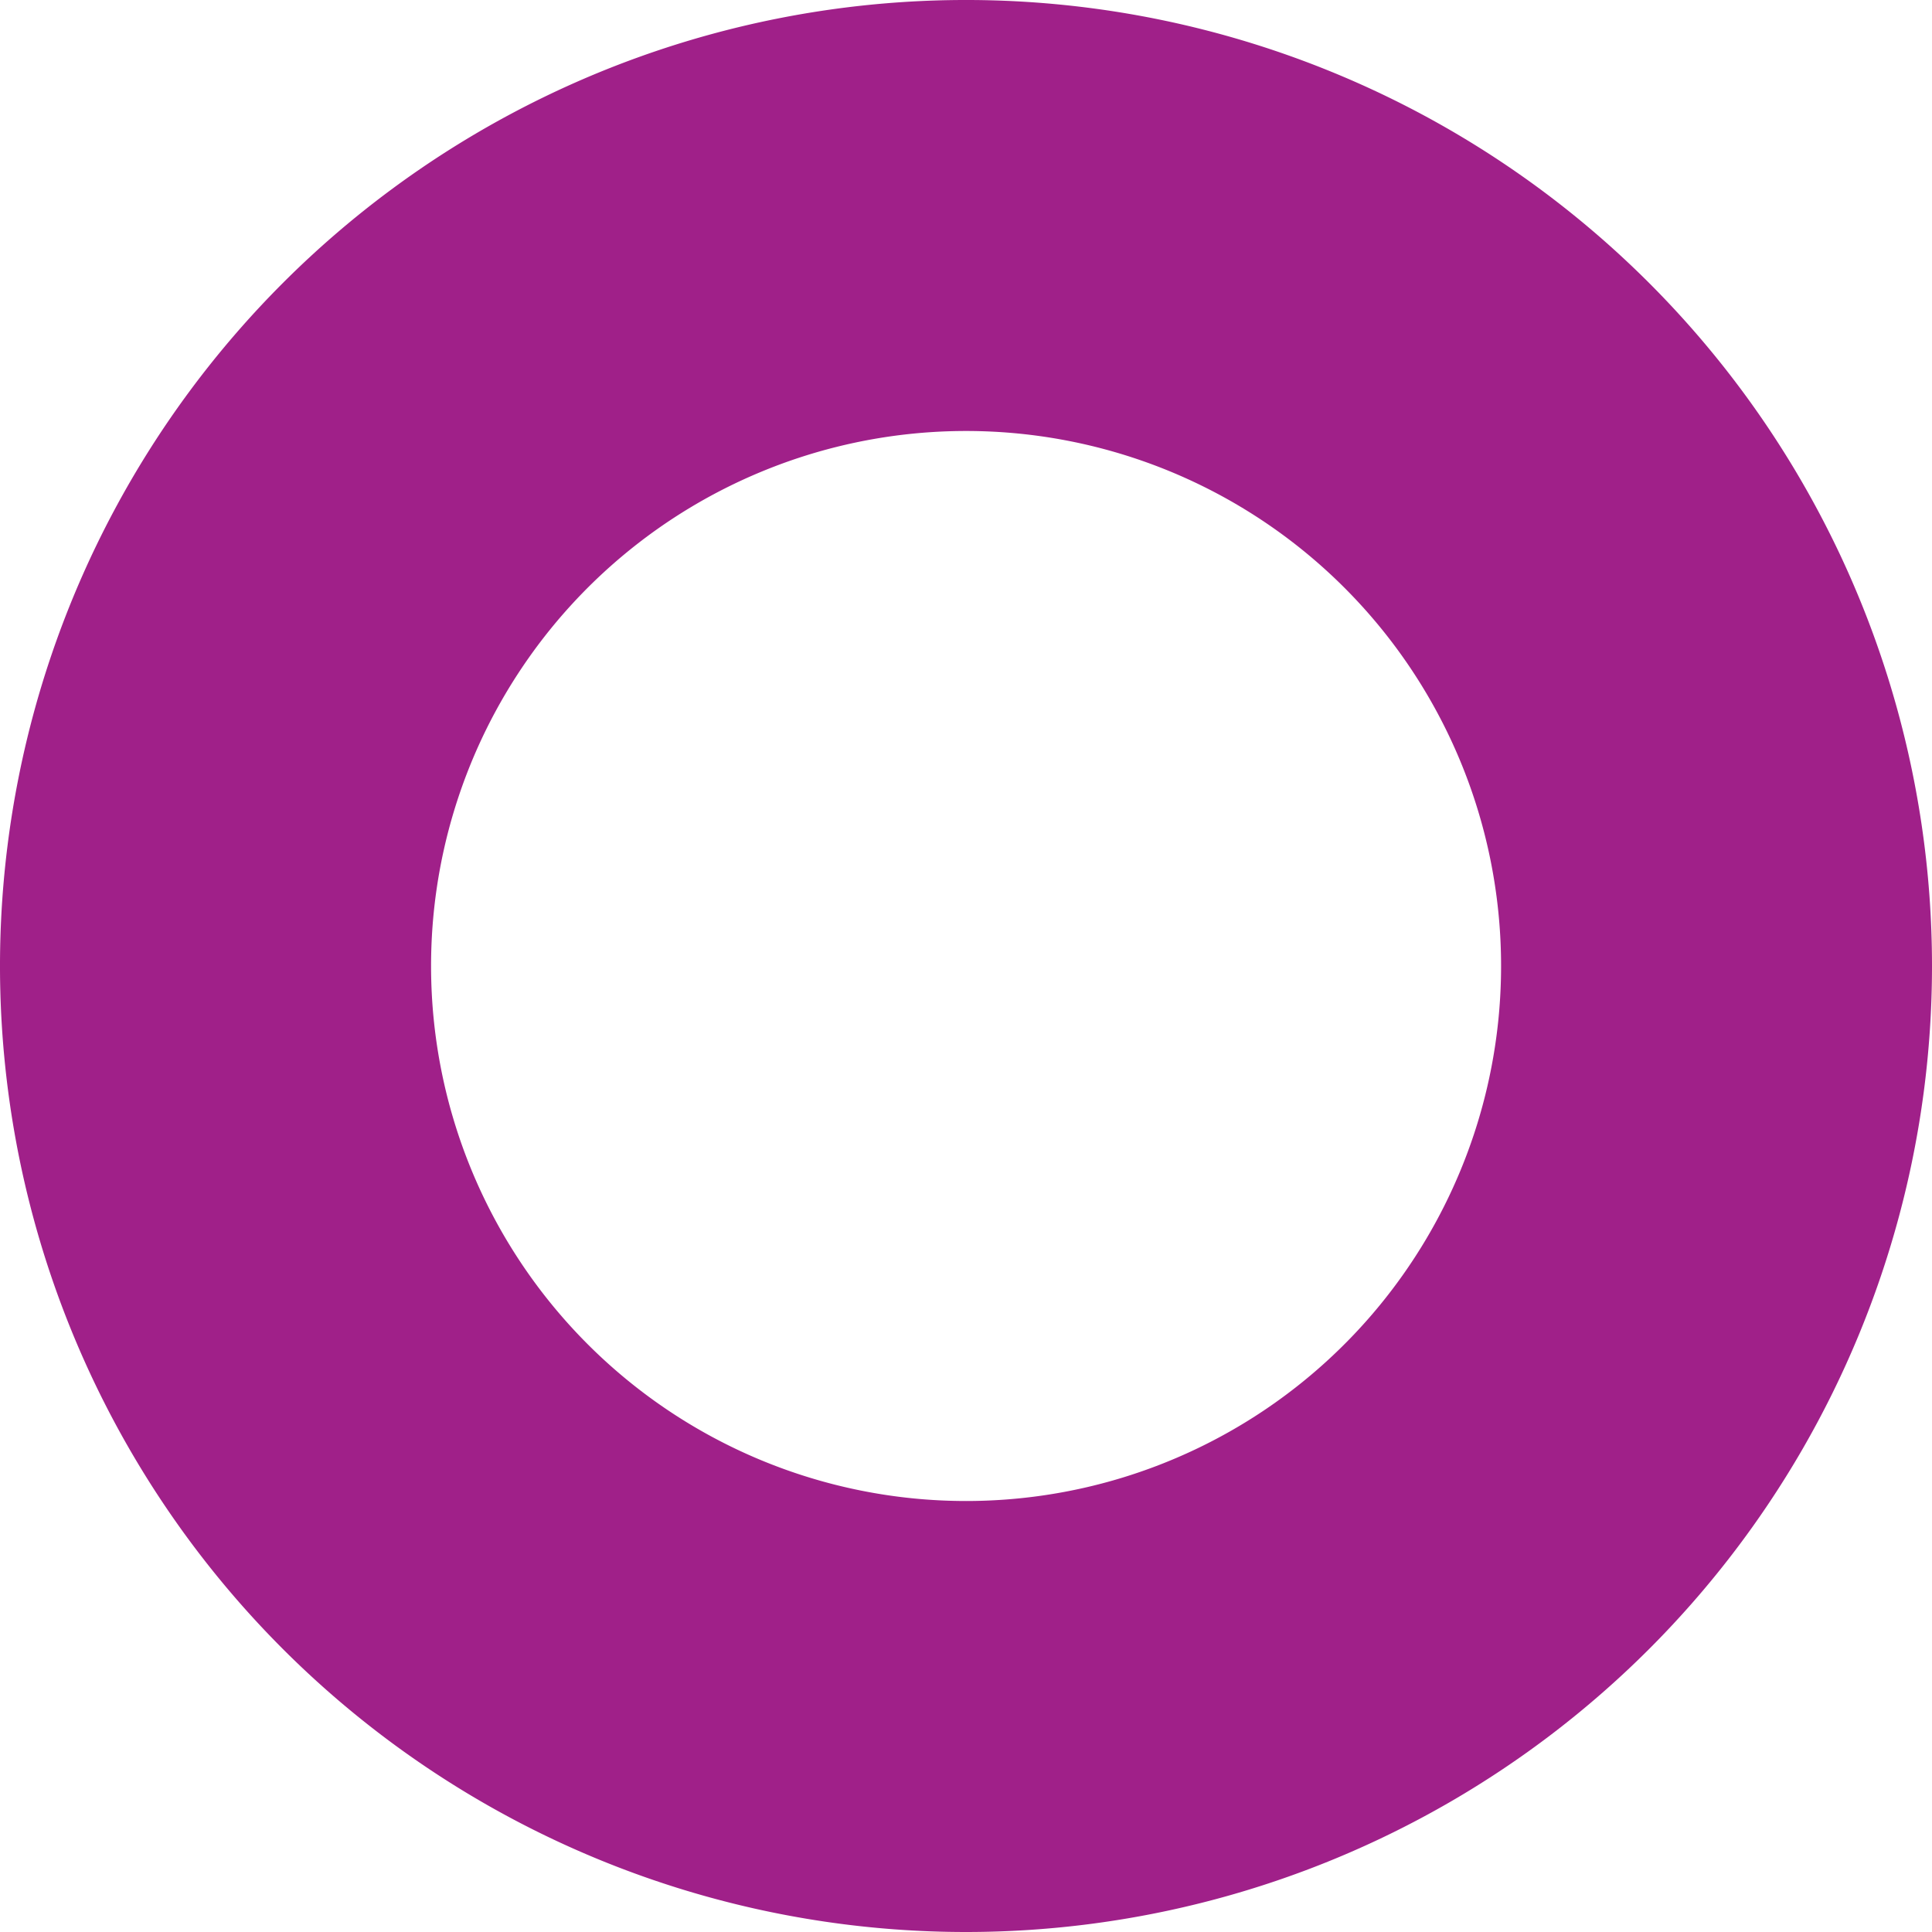 <svg xmlns="http://www.w3.org/2000/svg" width="237" height="237" viewBox="0 0 237 237">
  <g id="Layer_2" data-name="Layer 2" transform="translate(0.01 0.02)">
    <g id="OBJECTS" transform="translate(-0.01 -0.02)">
      <path id="Path_58" data-name="Path 58" d="M881.7,425.569A118.5,118.5,0,1,0,763.206,544.06,118.5,118.5,0,0,0,881.7,425.569Zm-184.121,0a65.63,65.63,0,1,1,65.627,65.621,65.632,65.632,0,0,1-65.627-65.621Z" transform="translate(-644.7 -307.06)" fill="#a02089"/>
    </g>
  </g>
</svg>
